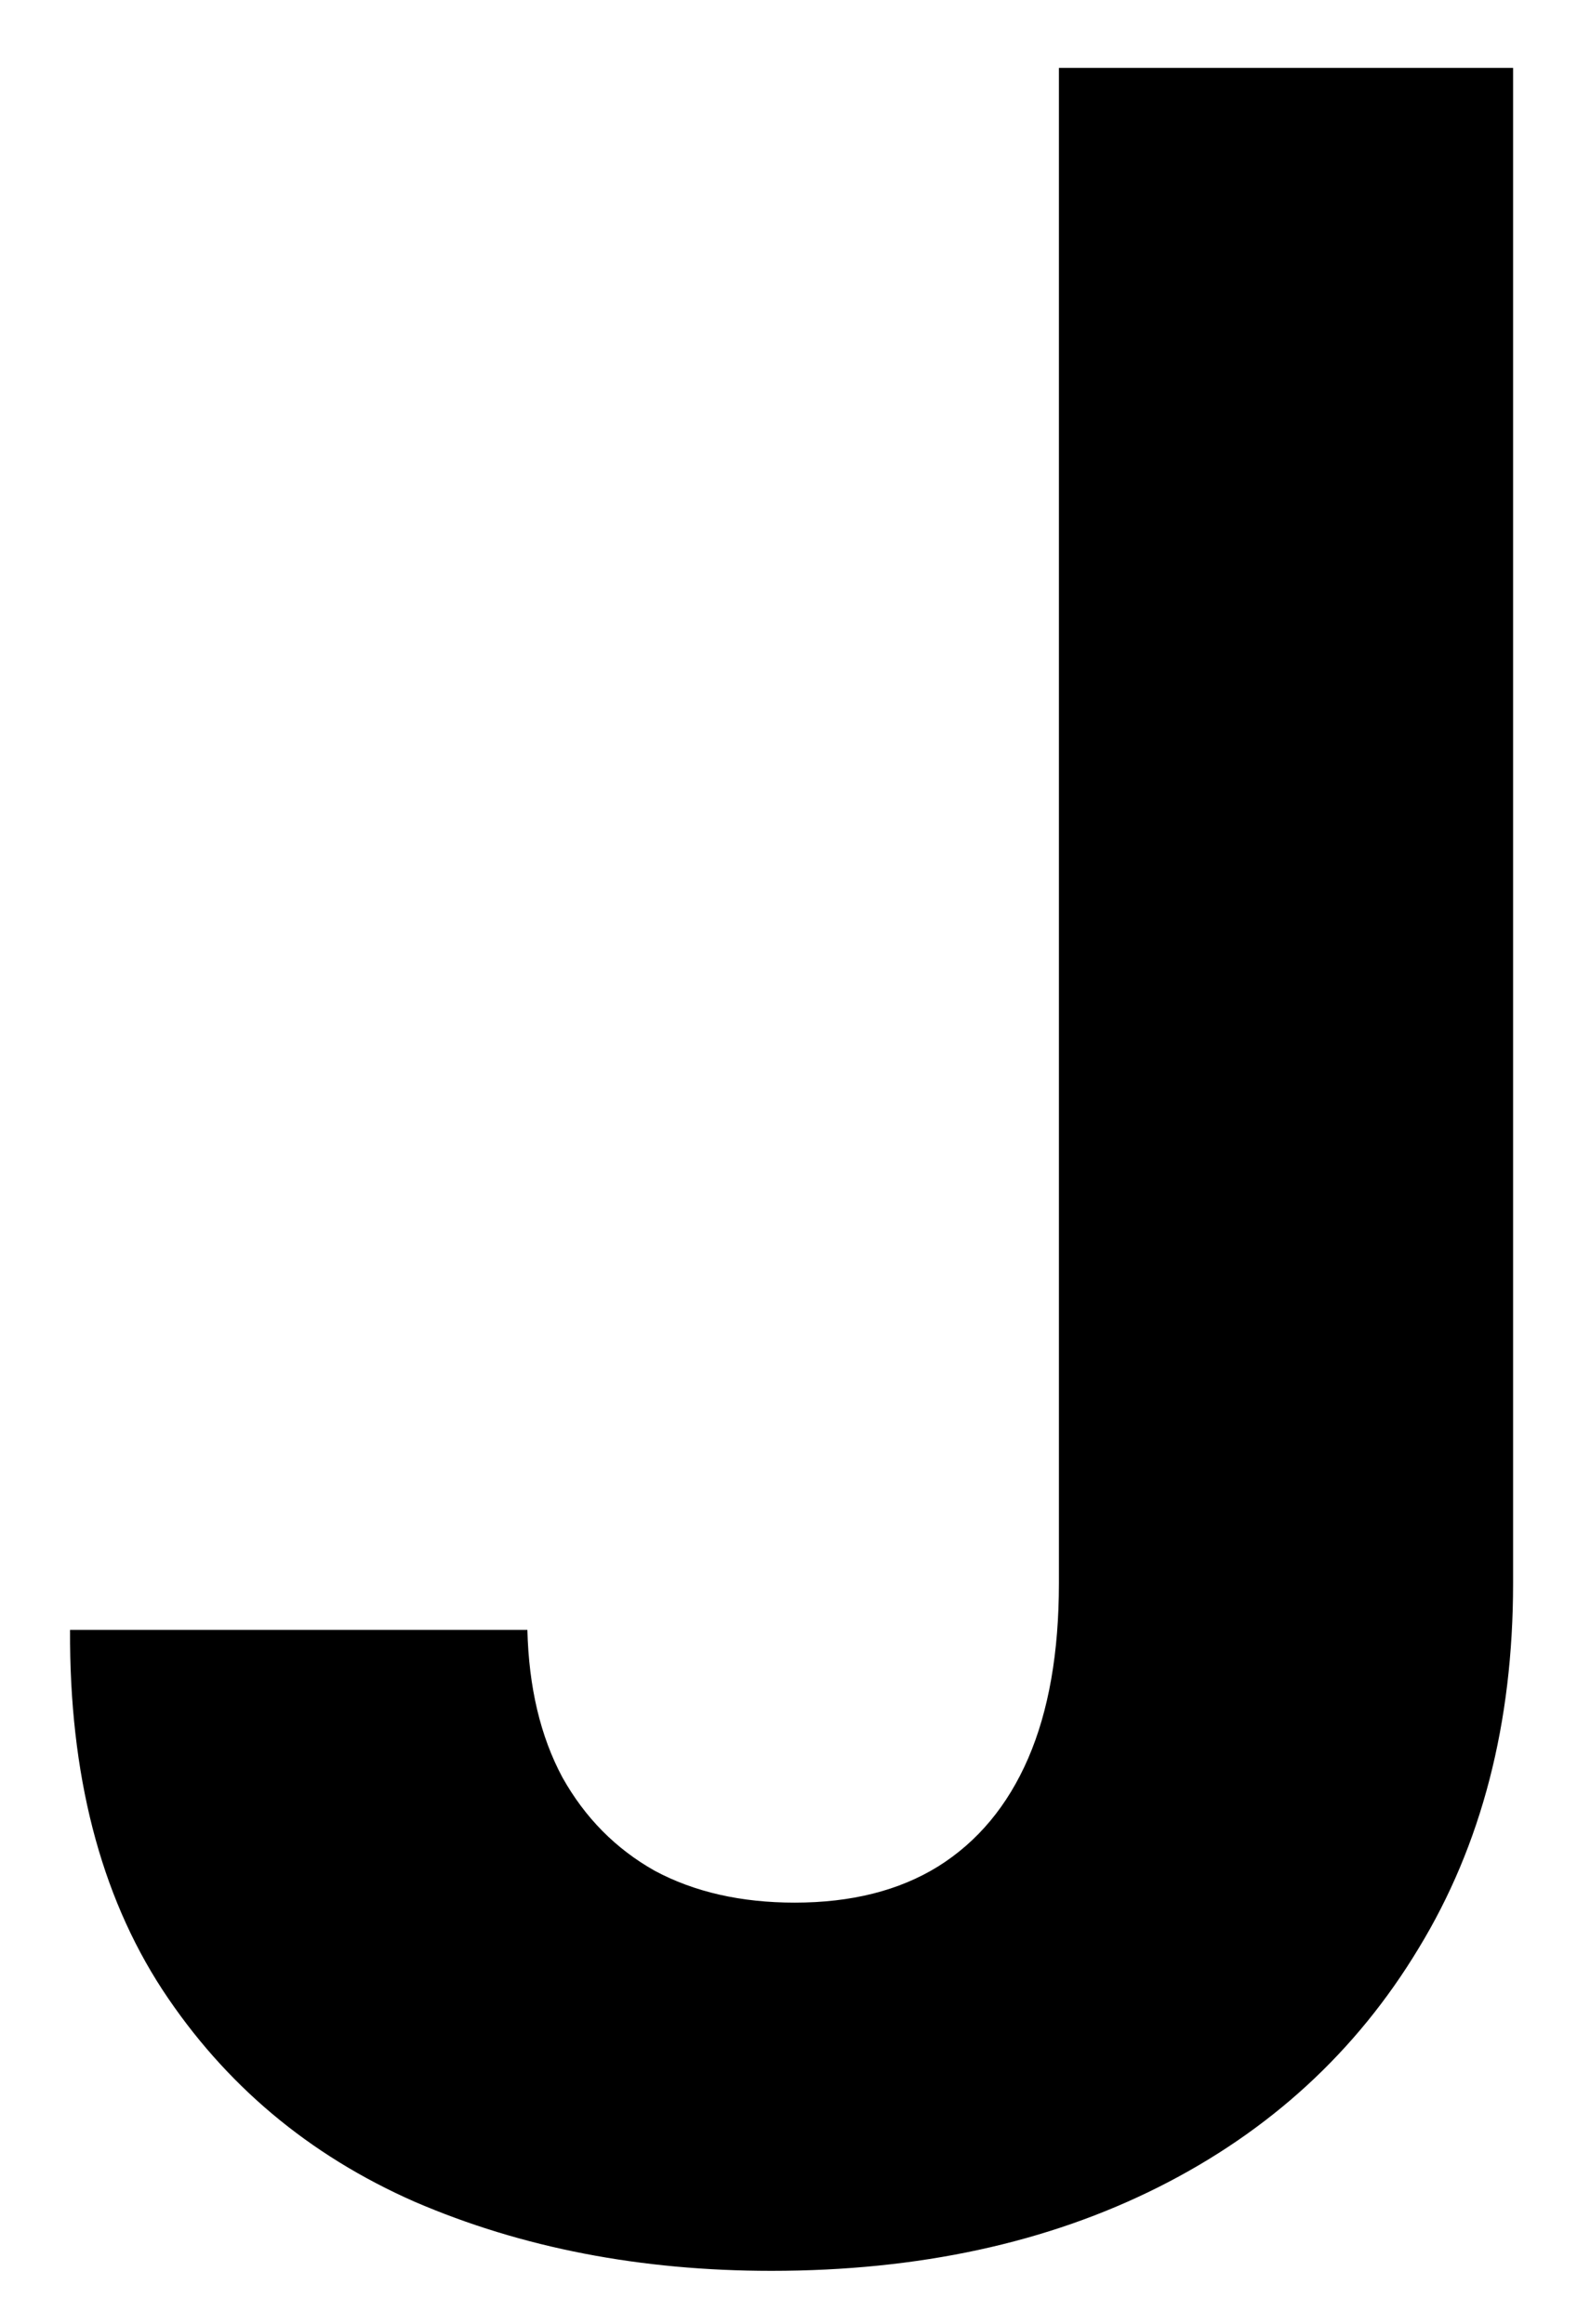 <svg width="19" height="28" viewBox="0 0 19 28" fill="none" xmlns="http://www.w3.org/2000/svg">
<path 
d="M12.758 0.818H18.23V19.074C18.23 20.761 17.851 22.227 17.092 23.472C16.342 24.716 15.298 25.675 13.96 26.348C12.622 27.021 11.067 27.358 9.294 27.358C7.717 27.358 6.286 27.081 4.999 26.527C3.72 25.965 2.706 25.112 1.956 23.97C1.206 22.82 0.835 21.375 0.844 19.636H6.354C6.371 20.327 6.511 20.919 6.776 21.413C7.048 21.899 7.419 22.274 7.888 22.538C8.365 22.794 8.928 22.922 9.575 22.922C10.257 22.922 10.832 22.777 11.301 22.487C11.778 22.189 12.141 21.754 12.388 21.183C12.635 20.612 12.758 19.909 12.758 19.074V0.818Z" fill="black"/>
</svg>
